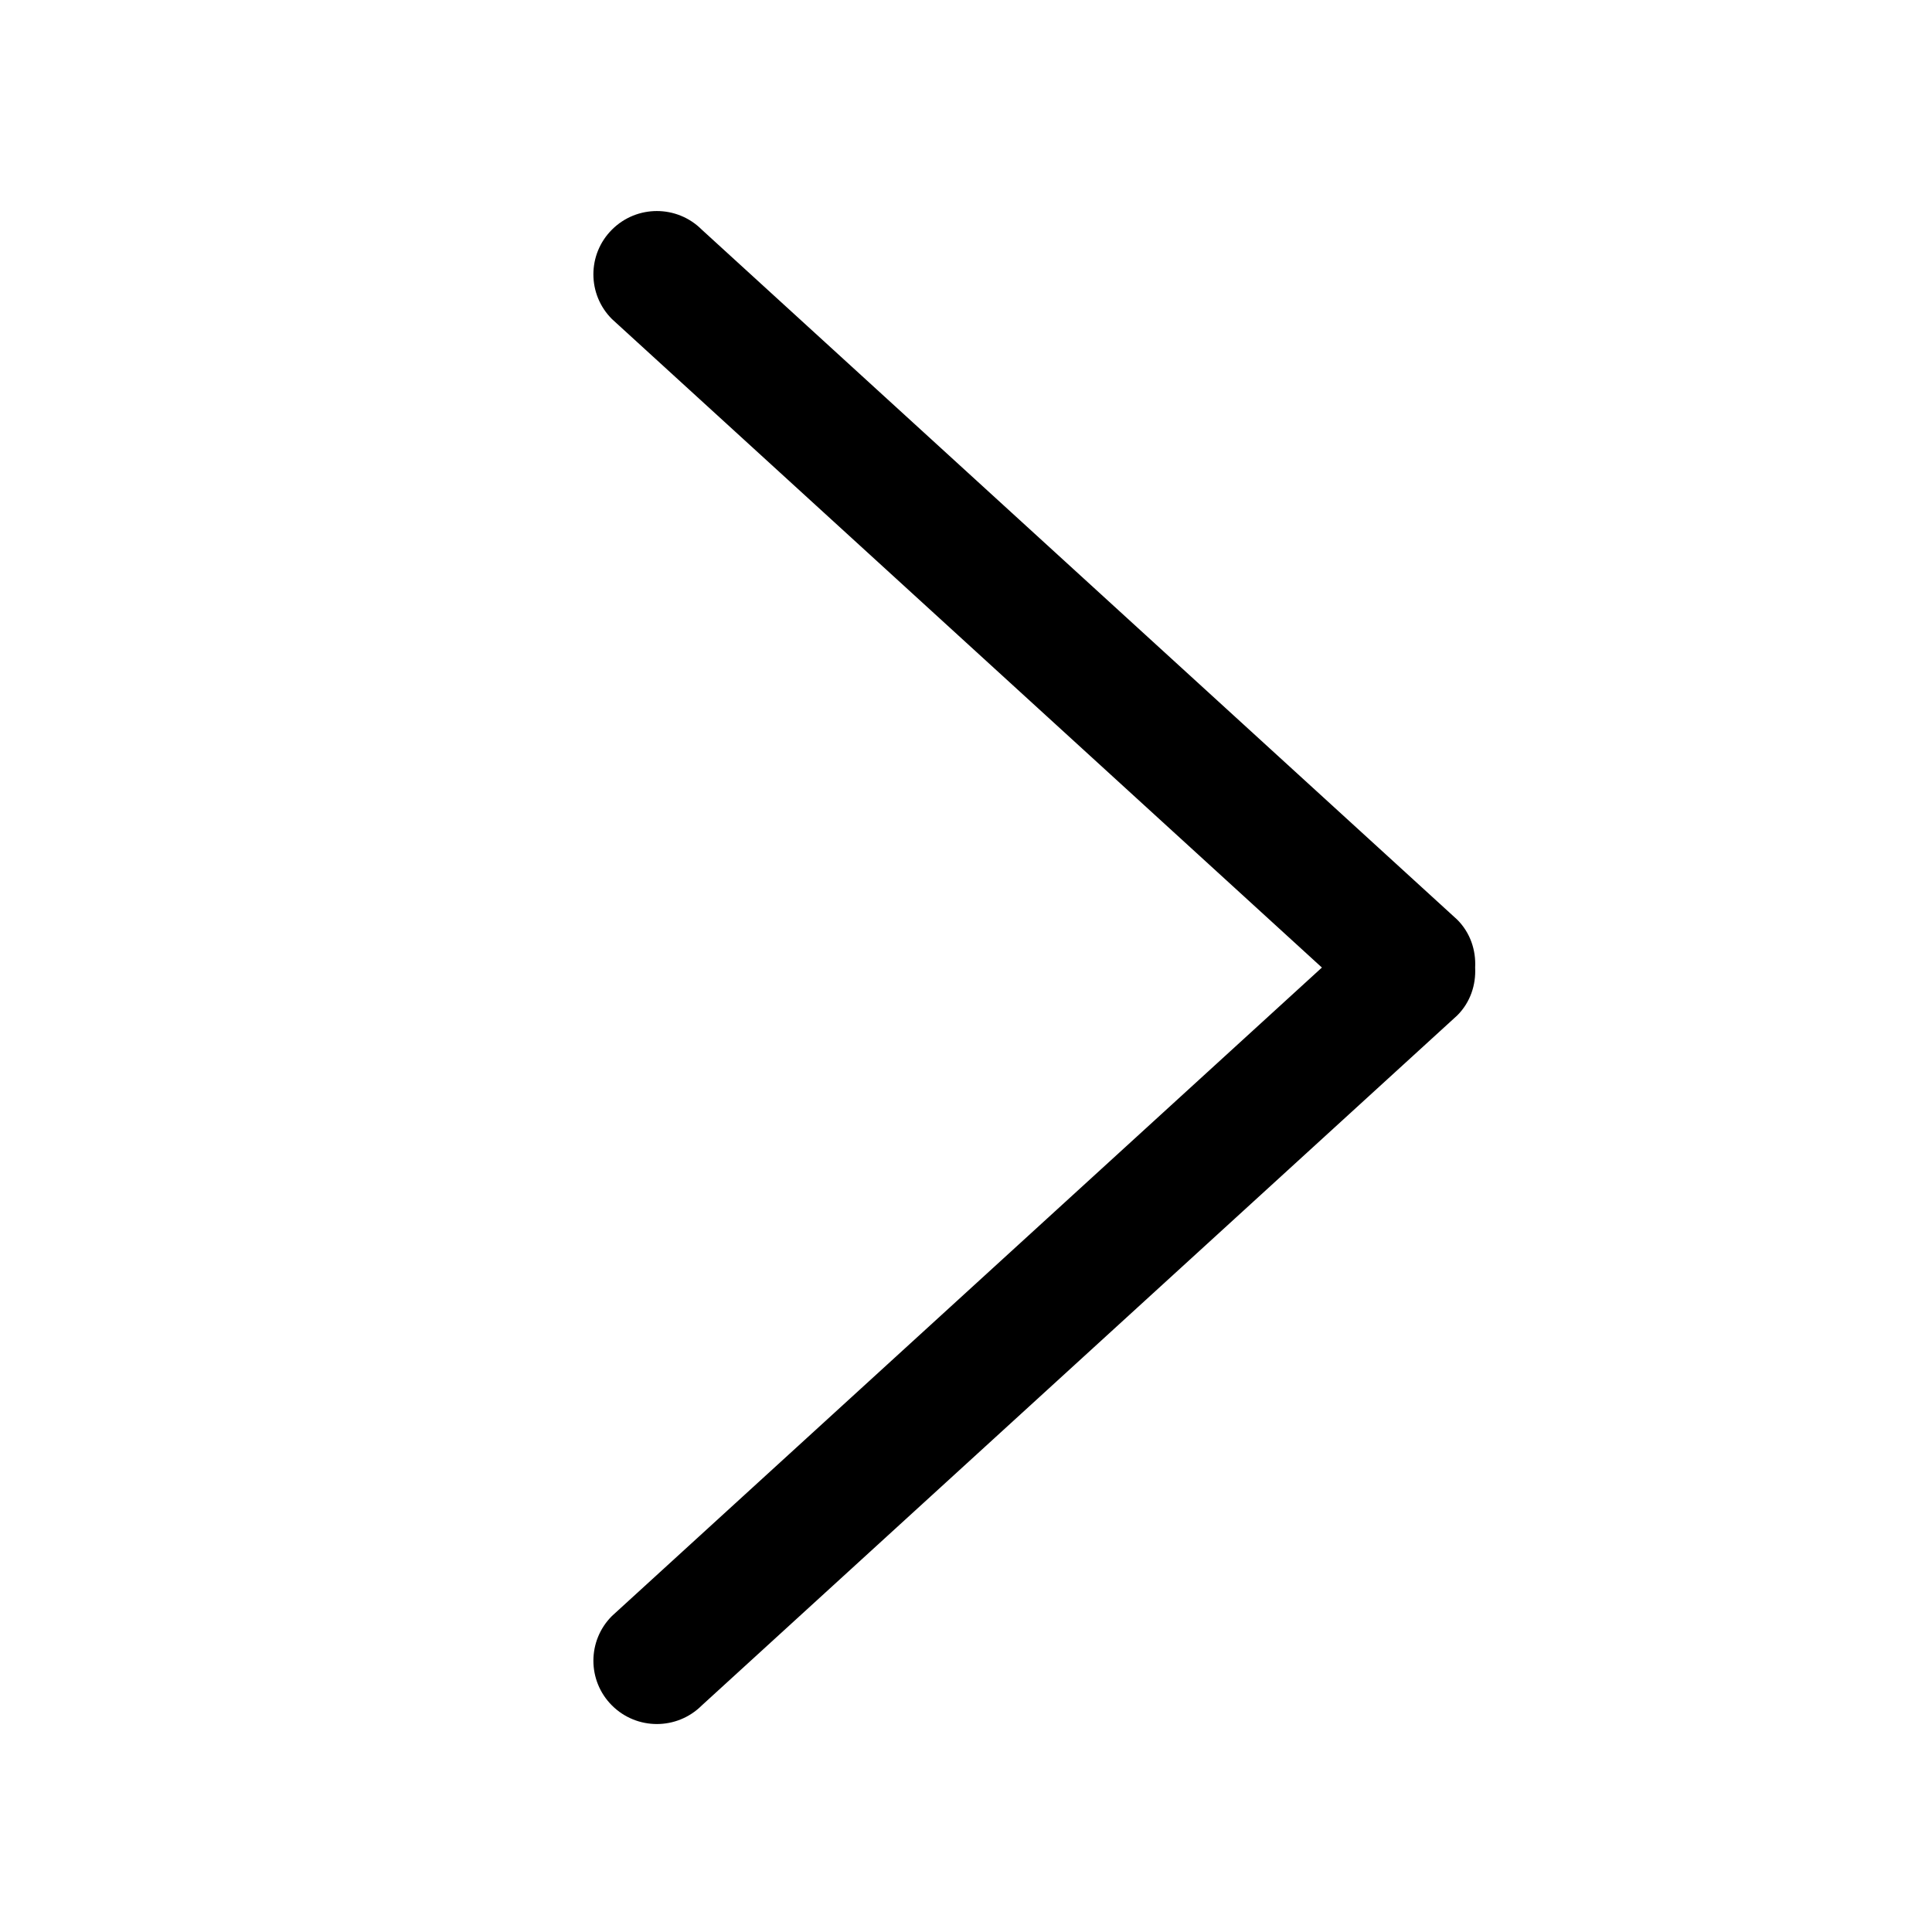 <?xml version="1.0" encoding="utf-8"?>
<!-- Generator: Adobe Illustrator 18.0.0, SVG Export Plug-In . SVG Version: 6.00 Build 0)  -->
<!DOCTYPE svg PUBLIC "-//W3C//DTD SVG 1.1//EN" "http://www.w3.org/Graphics/SVG/1.1/DTD/svg11.dtd">
<svg version="1.1" id="图层_1" xmlns="http://www.w3.org/2000/svg" xmlns:xlink="http://www.w3.org/1999/xlink" x="0px" y="0px"
	 viewBox="0 0 1024 1024" style="enable-background:new 0 0 1024 1024;" xml:space="preserve">
<style type="text/css">
	.st0{fill-rule:evenodd;clip-rule:evenodd;}
</style>
<g>
	<path class="st0" d="M324.367,121.694c13.143-13.122,34.425-13.122,47.565,0l400.396,365.71c7.03,7.007,9.992,16.277,9.535,25.416
		c0.458,9.139-2.505,18.431-9.535,25.416L371.932,903.946c-13.141,13.099-34.422,13.099-47.565,0
		c-13.141-13.099-13.141-34.36,0-47.458l376.266-343.669l-376.266-343.69C311.223,156.029,311.223,134.791,324.367,121.694
		L324.367,121.694z"/>
</g>
</svg>
